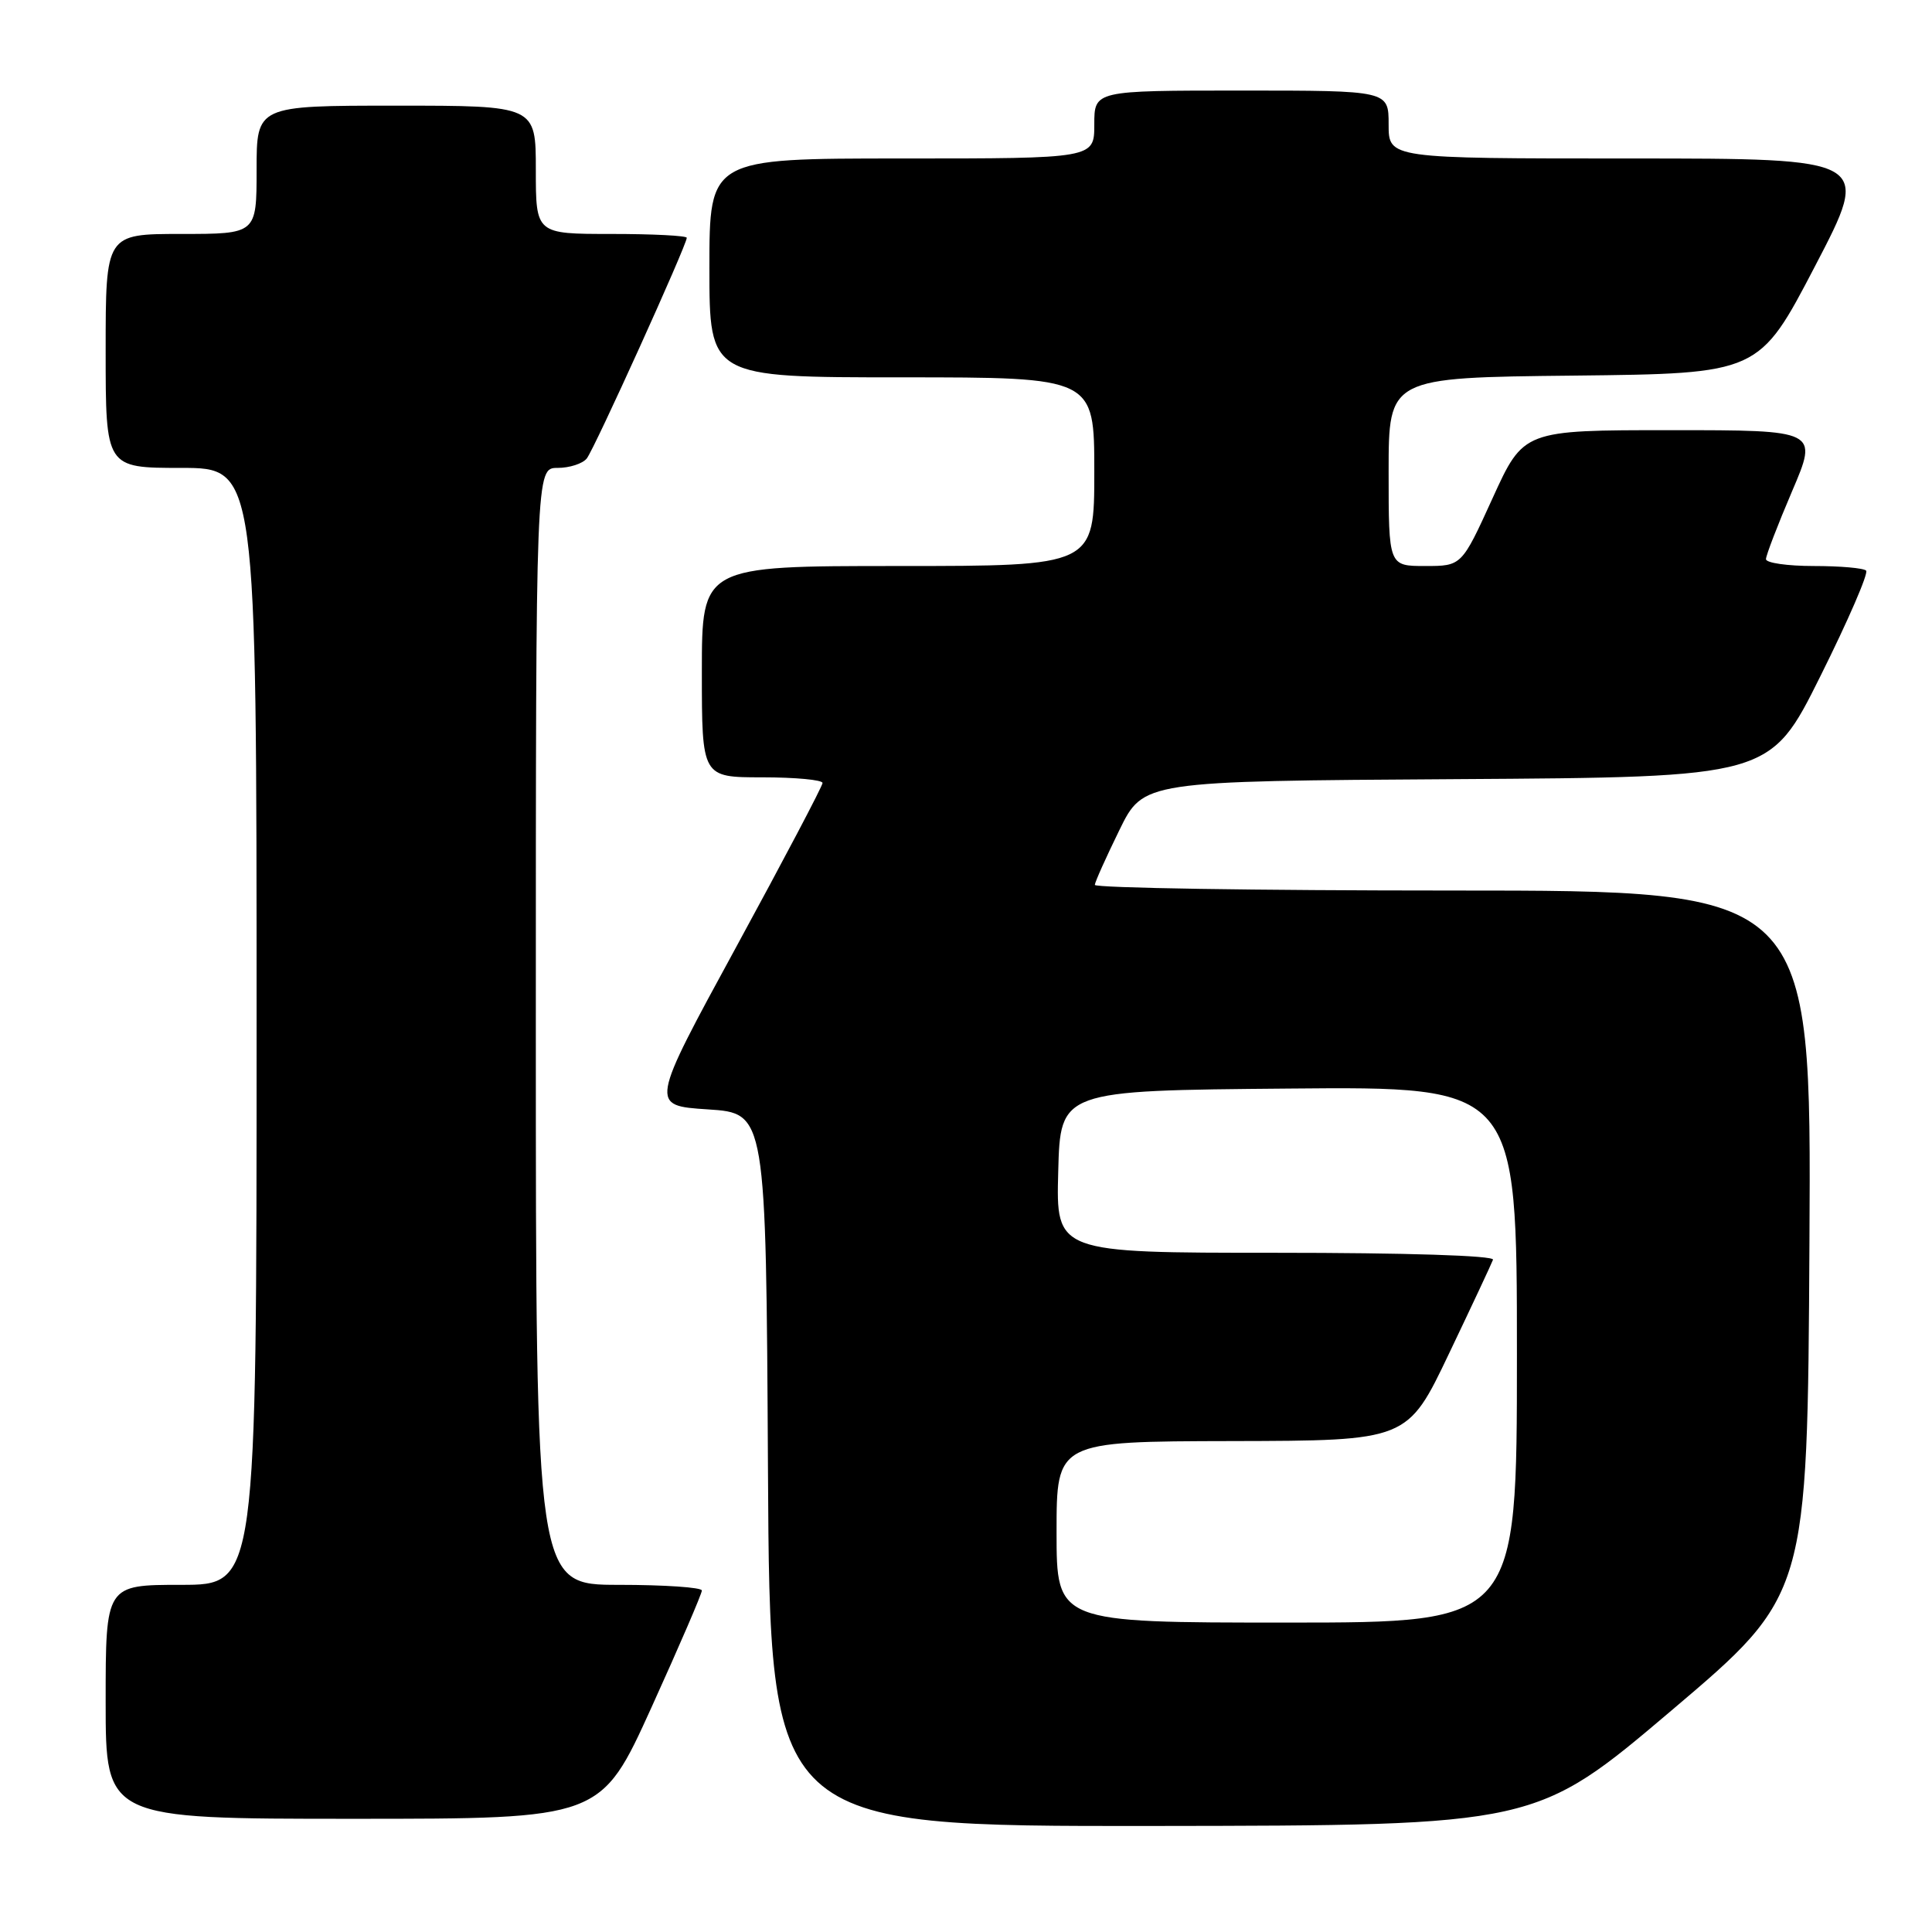<?xml version="1.0" encoding="UTF-8" standalone="no"?>
<!DOCTYPE svg PUBLIC "-//W3C//DTD SVG 1.1//EN" "http://www.w3.org/Graphics/SVG/1.1/DTD/svg11.dtd" >
<svg xmlns="http://www.w3.org/2000/svg" xmlns:xlink="http://www.w3.org/1999/xlink" version="1.1" viewBox="0 0 256 256">
 <g >
 <path fill="currentColor"
d=" M 221.50 226.63 C 239.50 211.37 239.50 211.37 239.76 164.69 C 240.02 118.00 240.02 118.00 192.51 118.00 C 166.38 118.00 145.03 117.66 145.07 117.25 C 145.10 116.84 146.57 113.58 148.32 110.00 C 151.50 103.50 151.50 103.50 193.02 103.24 C 234.55 102.98 234.55 102.98 241.21 89.60 C 244.88 82.24 247.61 75.94 247.27 75.61 C 246.94 75.27 243.82 75.00 240.33 75.00 C 236.85 75.00 234.00 74.59 234.00 74.09 C 234.00 73.59 235.56 69.54 237.46 65.09 C 240.92 57.00 240.92 57.00 221.40 57.00 C 201.88 57.00 201.88 57.00 197.78 66.00 C 193.68 75.00 193.68 75.00 188.84 75.00 C 184.00 75.00 184.00 75.00 184.00 62.52 C 184.00 50.03 184.00 50.03 208.54 49.77 C 233.08 49.50 233.08 49.50 240.51 35.25 C 247.94 21.00 247.94 21.00 215.97 21.00 C 184.00 21.00 184.00 21.00 184.00 16.50 C 184.00 12.00 184.00 12.00 164.50 12.00 C 145.00 12.00 145.00 12.00 145.00 16.50 C 145.00 21.00 145.00 21.00 119.50 21.00 C 94.00 21.00 94.00 21.00 94.00 35.50 C 94.00 50.00 94.00 50.00 119.50 50.00 C 145.00 50.00 145.00 50.00 145.00 62.50 C 145.00 75.00 145.00 75.00 119.00 75.00 C 93.00 75.00 93.00 75.00 93.00 89.00 C 93.00 103.00 93.00 103.00 101.00 103.00 C 105.40 103.00 109.00 103.34 108.99 103.75 C 108.99 104.16 103.83 113.95 97.54 125.50 C 86.10 146.50 86.10 146.50 93.80 147.00 C 101.50 147.50 101.50 147.50 101.76 194.75 C 102.02 242.00 102.02 242.00 152.76 241.95 C 203.50 241.89 203.50 241.89 221.50 226.63 Z  M 86.32 226.25 C 90.00 218.14 93.01 211.16 93.00 210.75 C 93.00 210.34 88.05 210.00 82.00 210.00 C 71.00 210.00 71.00 210.00 71.00 136.00 C 71.00 62.00 71.00 62.00 73.88 62.00 C 75.46 62.00 77.20 61.44 77.75 60.75 C 78.76 59.49 91.00 32.47 91.00 31.51 C 91.00 31.23 86.50 31.00 81.00 31.00 C 71.00 31.00 71.00 31.00 71.00 22.50 C 71.00 14.00 71.00 14.00 52.50 14.00 C 34.00 14.00 34.00 14.00 34.00 22.50 C 34.00 31.00 34.00 31.00 24.00 31.00 C 14.00 31.00 14.00 31.00 14.00 46.50 C 14.00 62.00 14.00 62.00 24.00 62.00 C 34.00 62.00 34.00 62.00 34.00 136.00 C 34.00 210.00 34.00 210.00 24.00 210.00 C 14.00 210.00 14.00 210.00 14.00 225.50 C 14.00 241.00 14.00 241.00 46.81 241.00 C 79.62 241.00 79.62 241.00 86.32 226.25 Z  M 140.00 203.00 C 140.00 191.00 140.00 191.00 163.25 190.95 C 186.50 190.90 186.50 190.90 192.00 179.36 C 195.03 173.02 197.65 167.42 197.83 166.92 C 198.03 166.37 186.24 166.00 169.05 166.00 C 139.93 166.00 139.93 166.00 140.22 155.25 C 140.50 144.50 140.50 144.50 170.75 144.24 C 201.00 143.97 201.00 143.97 201.00 179.49 C 201.00 215.00 201.00 215.00 170.50 215.00 C 140.00 215.00 140.00 215.00 140.00 203.00 Z "/>
</g>
</svg>